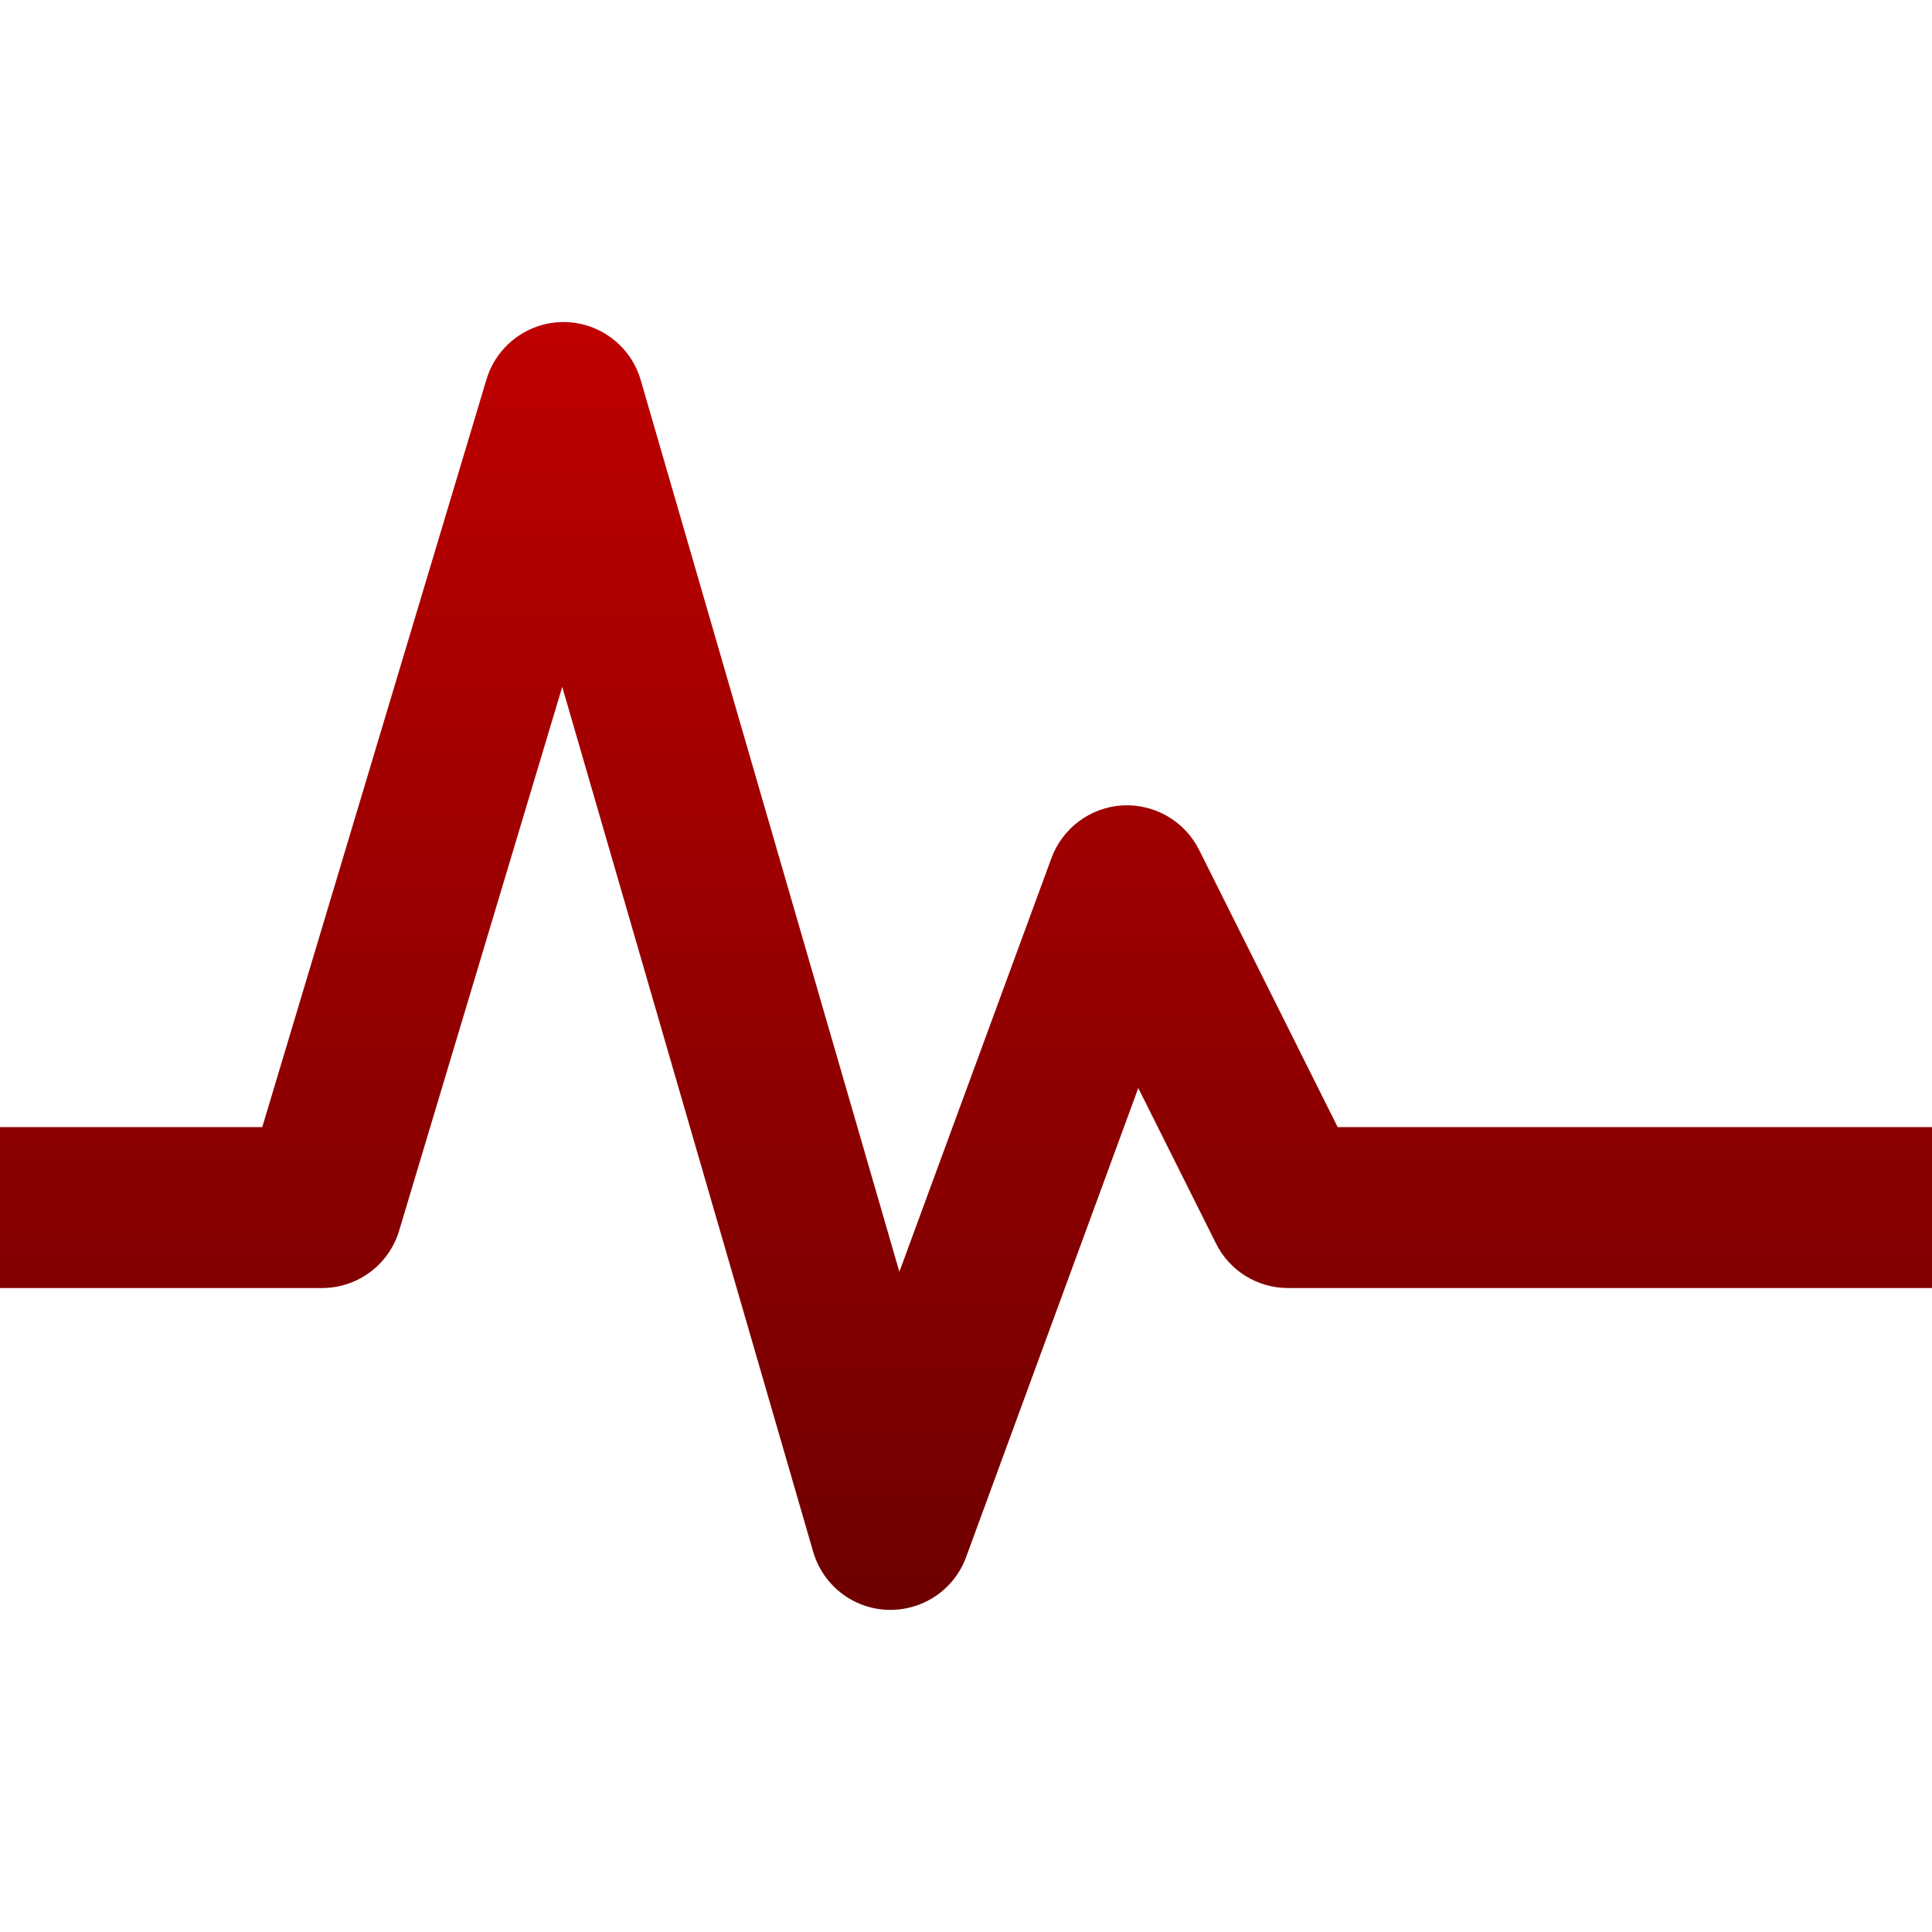 <svg xmlns="http://www.w3.org/2000/svg" xmlns:xlink="http://www.w3.org/1999/xlink" width="64" height="64" viewBox="0 0 64 64" version="1.1">
<defs>
<linearGradient id="linear0" gradientUnits="userSpaceOnUse" x1="0" y1="0" x2="0" y2="1" gradientTransform="matrix(64,0,0,42.66,0,10.668)">
<stop offset="0" style="stop-color:#bf0000;stop-opacity:1;"/>
<stop offset="1" style="stop-color:#6e0000;stop-opacity:1;"/>
</linearGradient>
</defs>
<g id="surface1">
<path style=" stroke:none;fill-rule:nonzero;fill:url(#linear0);" d="M 18.637 10.668 C 17.473 10.684 16.453 11.453 16.117 12.562 L 8.688 37.336 L 0 37.336 L 0 42.668 L 10.668 42.668 C 11.844 42.668 12.879 41.898 13.219 40.777 L 18.625 22.754 L 26.938 51.406 C 27.262 52.516 28.258 53.289 29.402 53.328 C 30.555 53.367 31.602 52.668 32 51.59 L 37.707 36.043 L 40.281 41.191 C 40.73 42.098 41.656 42.668 42.668 42.668 L 64 42.668 L 64 37.336 L 44.312 37.336 L 39.719 28.148 C 39.242 27.199 38.246 26.625 37.188 26.68 C 36.129 26.738 35.199 27.426 34.832 28.422 L 29.793 42.129 L 21.227 12.598 C 20.895 11.445 19.836 10.656 18.637 10.668 Z M 18.637 10.668 "/>
</g>
</svg>
